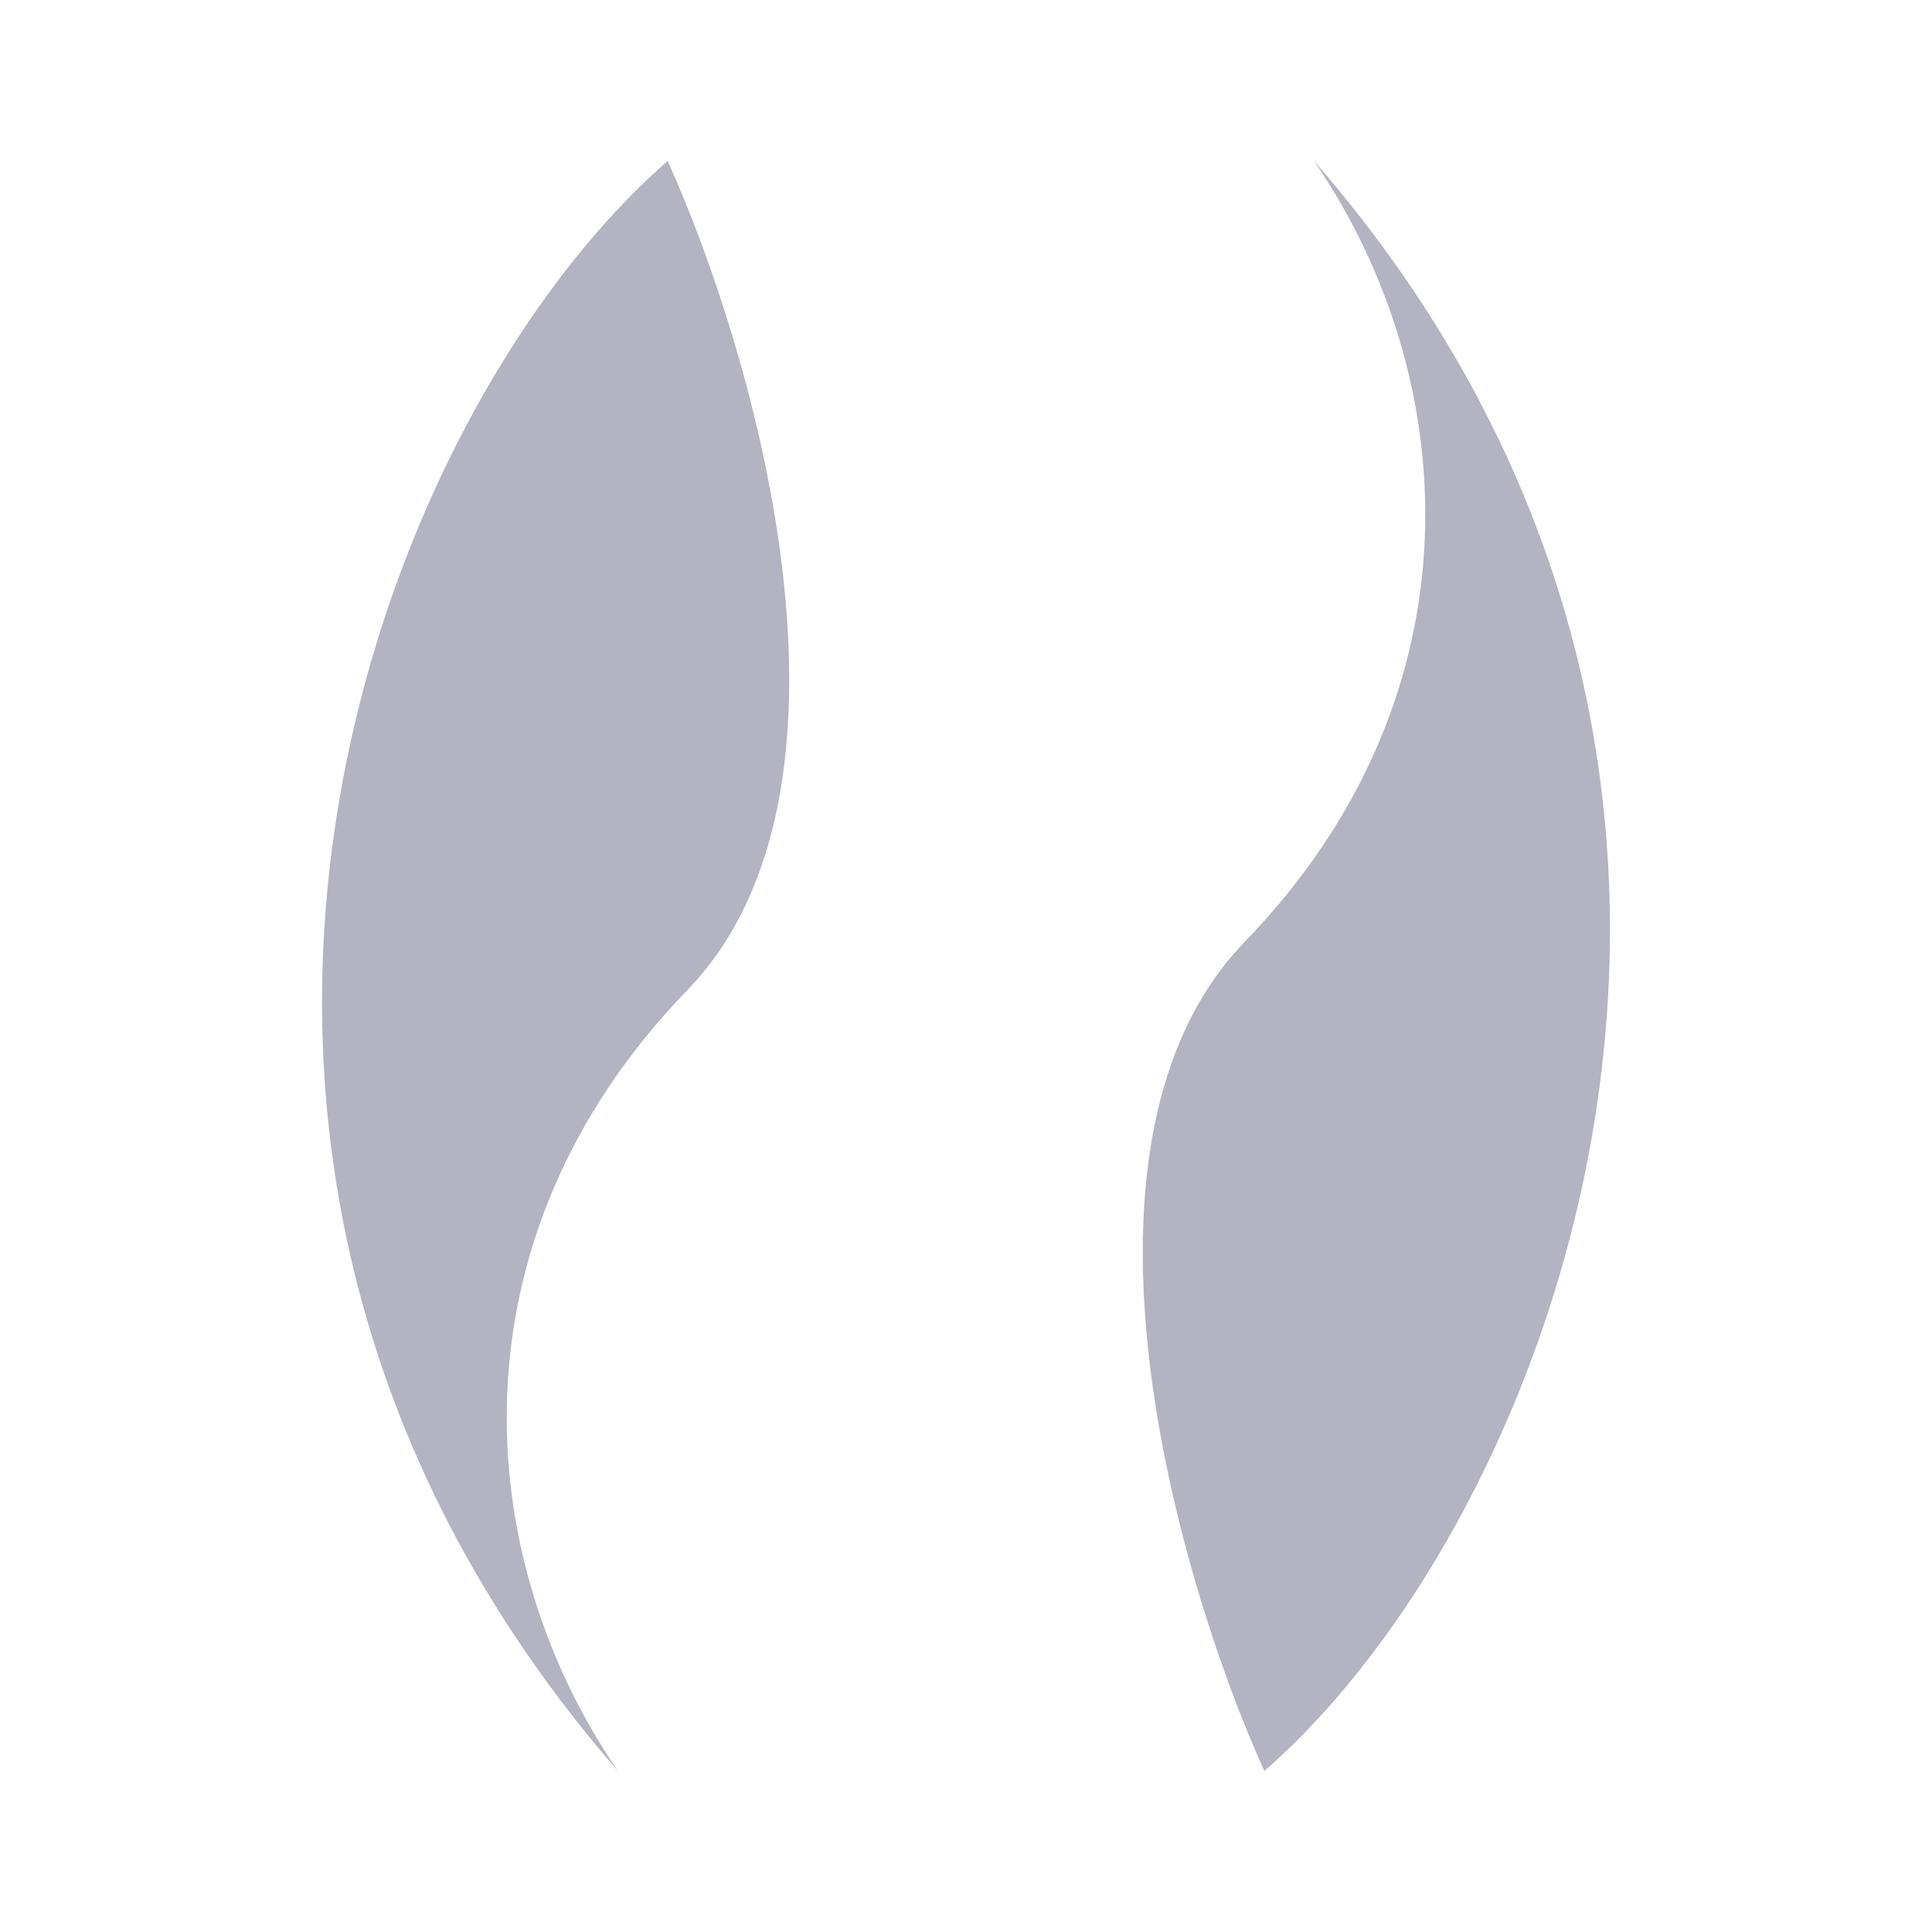 <svg width="12" height="12" viewBox="0 0 12 12" fill="none" xmlns="http://www.w3.org/2000/svg">
<path d="M7.853 11C9.687 9.402 11.444 4.774 8.162 1C9.068 2.321 9.234 4.296 7.731 5.85C6.529 7.093 7.311 9.801 7.853 11Z" fill="#B3B3C1"/>
<path d="M4.147 1C2.313 2.598 0.556 7.226 3.838 11C2.932 9.679 2.766 7.704 4.269 6.15C5.471 4.907 4.689 2.199 4.147 1Z" fill="#B3B3C1"/>
</svg>
